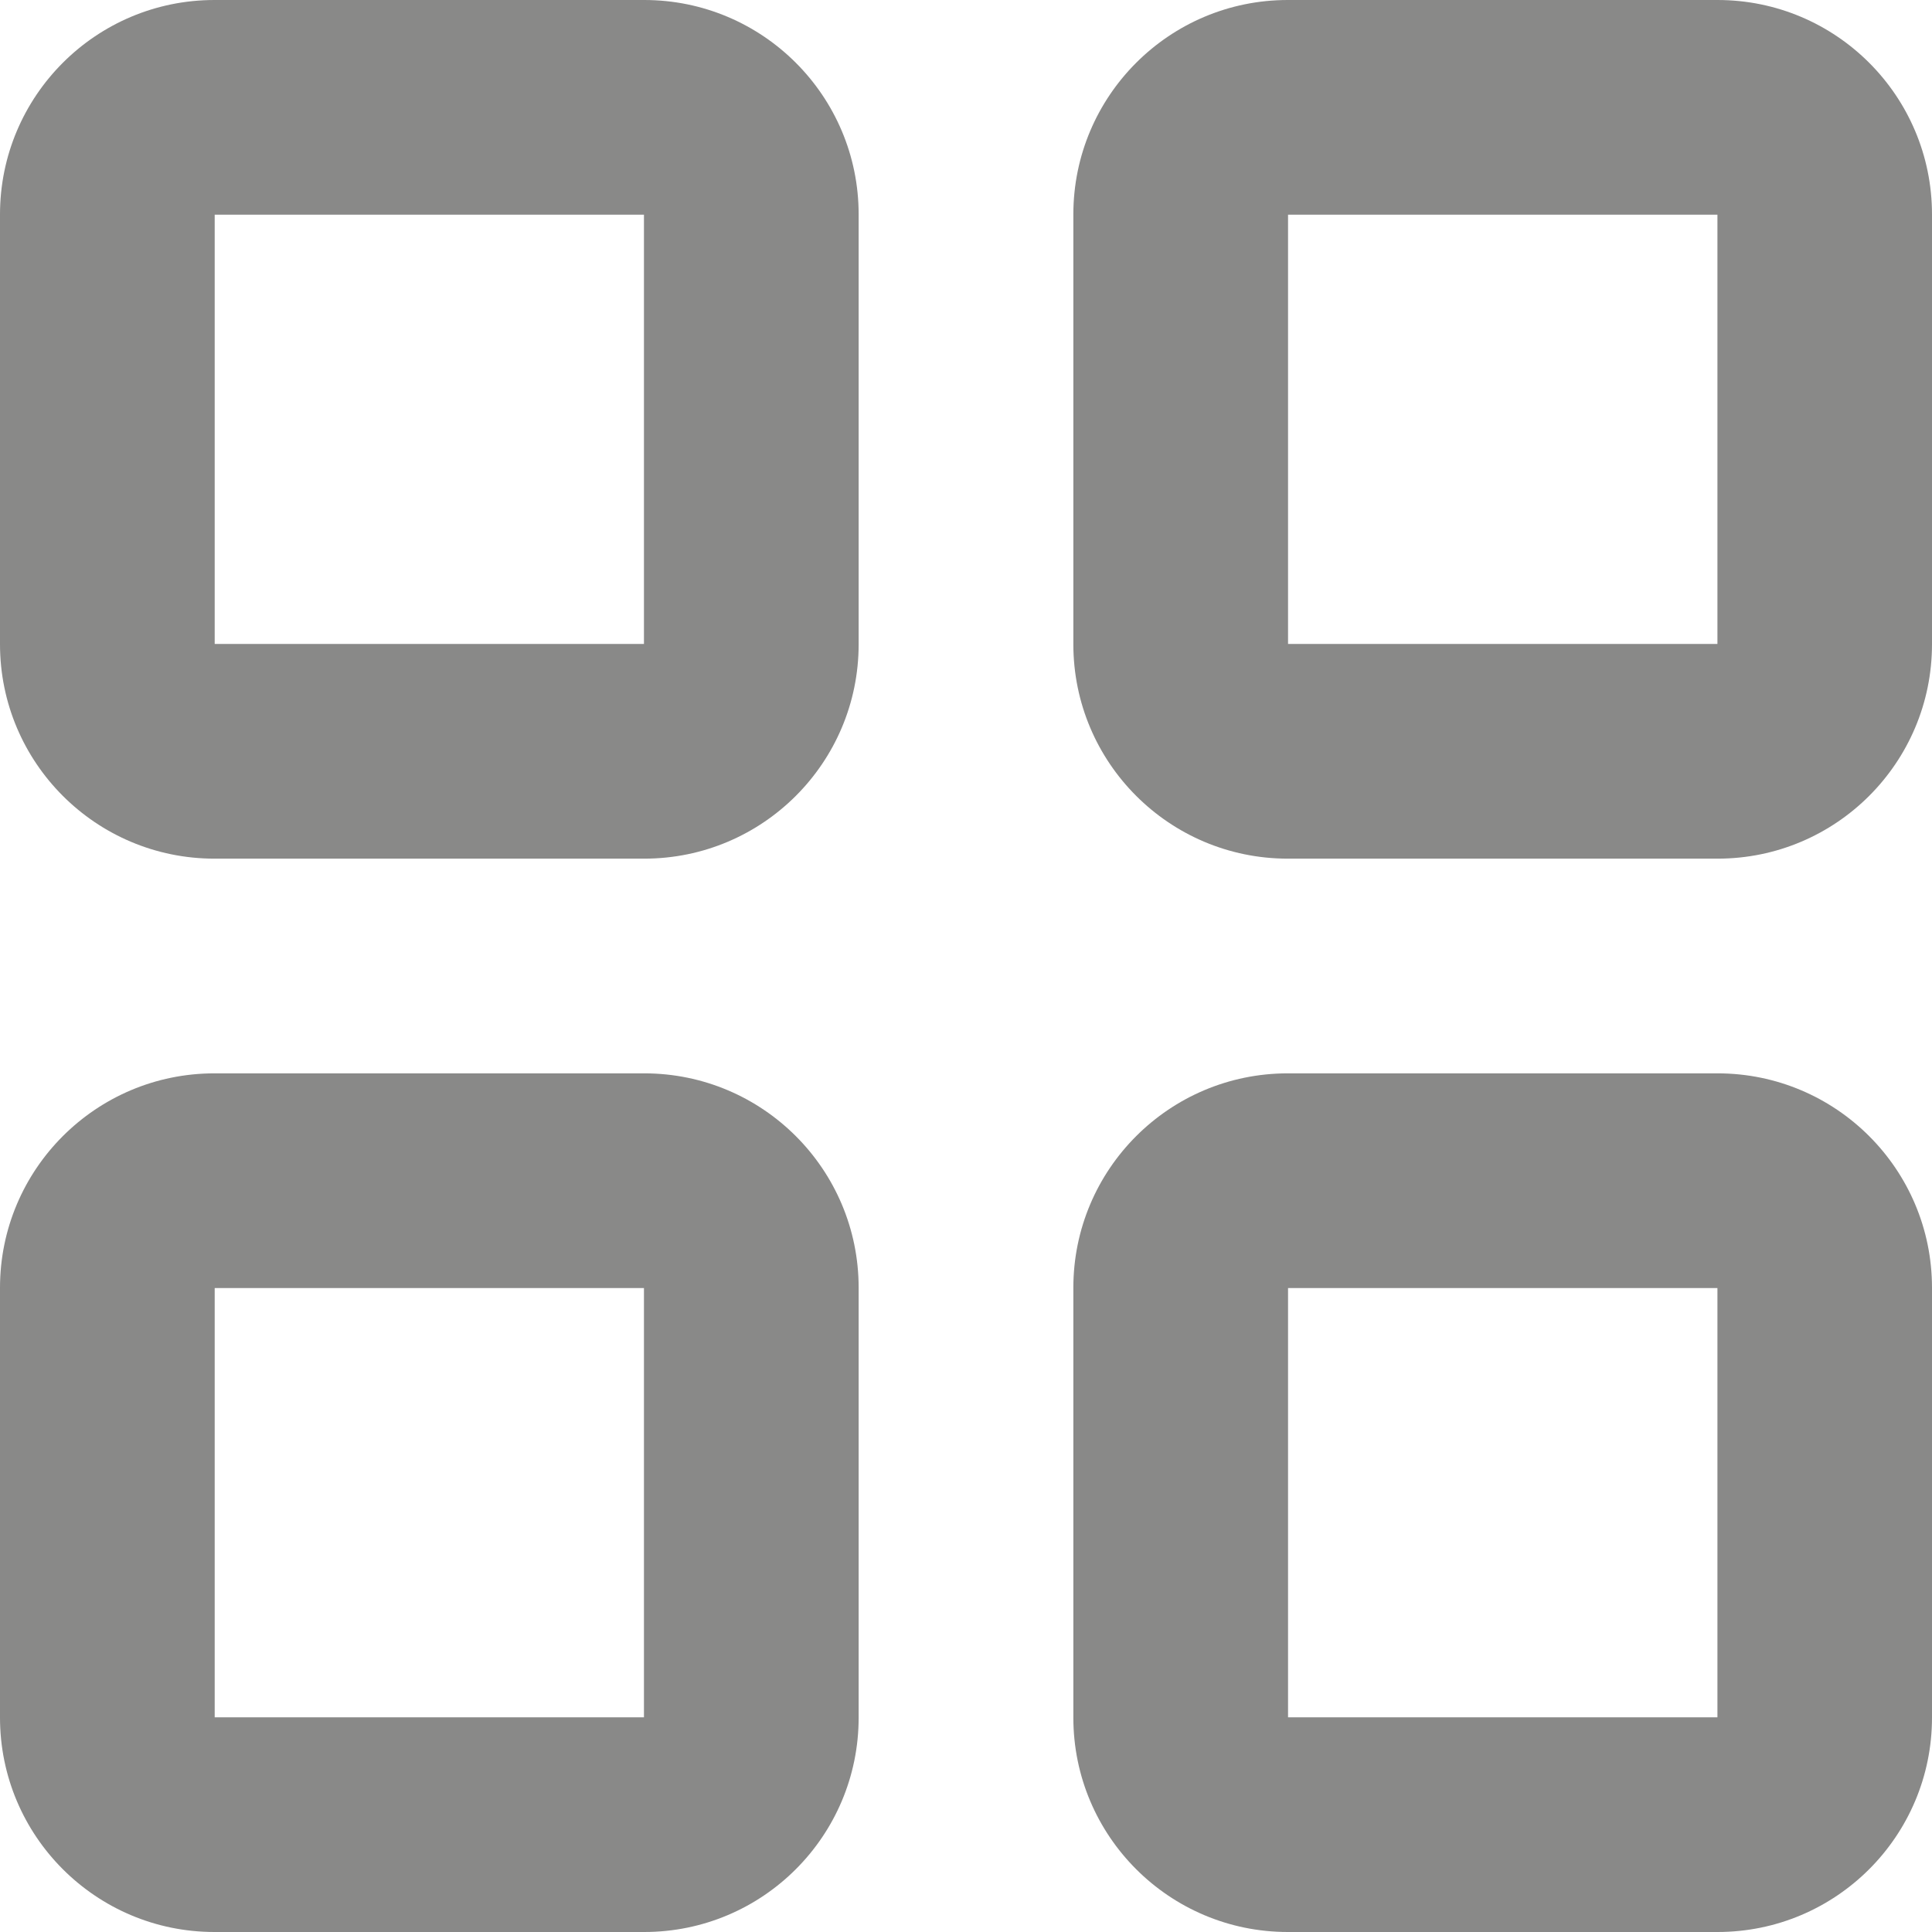 <svg width="16" height="16" viewBox="0 0 16 16" fill="none" xmlns="http://www.w3.org/2000/svg"><g clip-path="url(#clip0)"><path d="M5.335 0H1.776C0.795 0 0 0.795 0 1.776V5.335C0 6.316 0.795 7.111 1.776 7.111H5.335C6.316 7.111 7.111 6.316 7.111 5.335V1.776C7.111 0.795 6.316 0 5.335 0ZM5.333 5.333H1.778V1.778H5.333V5.333Z" fill="#898988"/><path d="M14.224 0H10.665C9.684 0 8.889 0.795 8.889 1.776V5.335C8.889 6.316 9.684 7.111 10.665 7.111H14.224C15.205 7.111 16 6.316 16 5.335V1.776C16 0.795 15.205 0 14.224 0ZM14.223 5.333H10.667V1.778H14.223V5.333Z" fill="#898988"/><path d="M5.335 8.889H1.776C0.795 8.889 0 9.684 0 10.665V14.224C0 15.205 0.795 16 1.776 16H5.335C6.316 16 7.111 15.205 7.111 14.224V10.665C7.111 9.684 6.316 8.889 5.335 8.889ZM5.333 14.222H1.778V10.667H5.333V14.222Z" fill="#898988"/><path d="M14.224 8.889H10.665C9.684 8.889 8.889 9.684 8.889 10.665V14.224C8.889 15.205 9.684 16 10.665 16H14.224C15.205 16 16 15.205 16 14.224V10.665C16 9.684 15.205 8.889 14.224 8.889ZM14.223 14.222H10.667V10.667H14.223V14.222Z" fill="#898988"/></g><defs><clipPath id="clip0"><rect width="16" height="16" fill="white"/></clipPath></defs></svg>